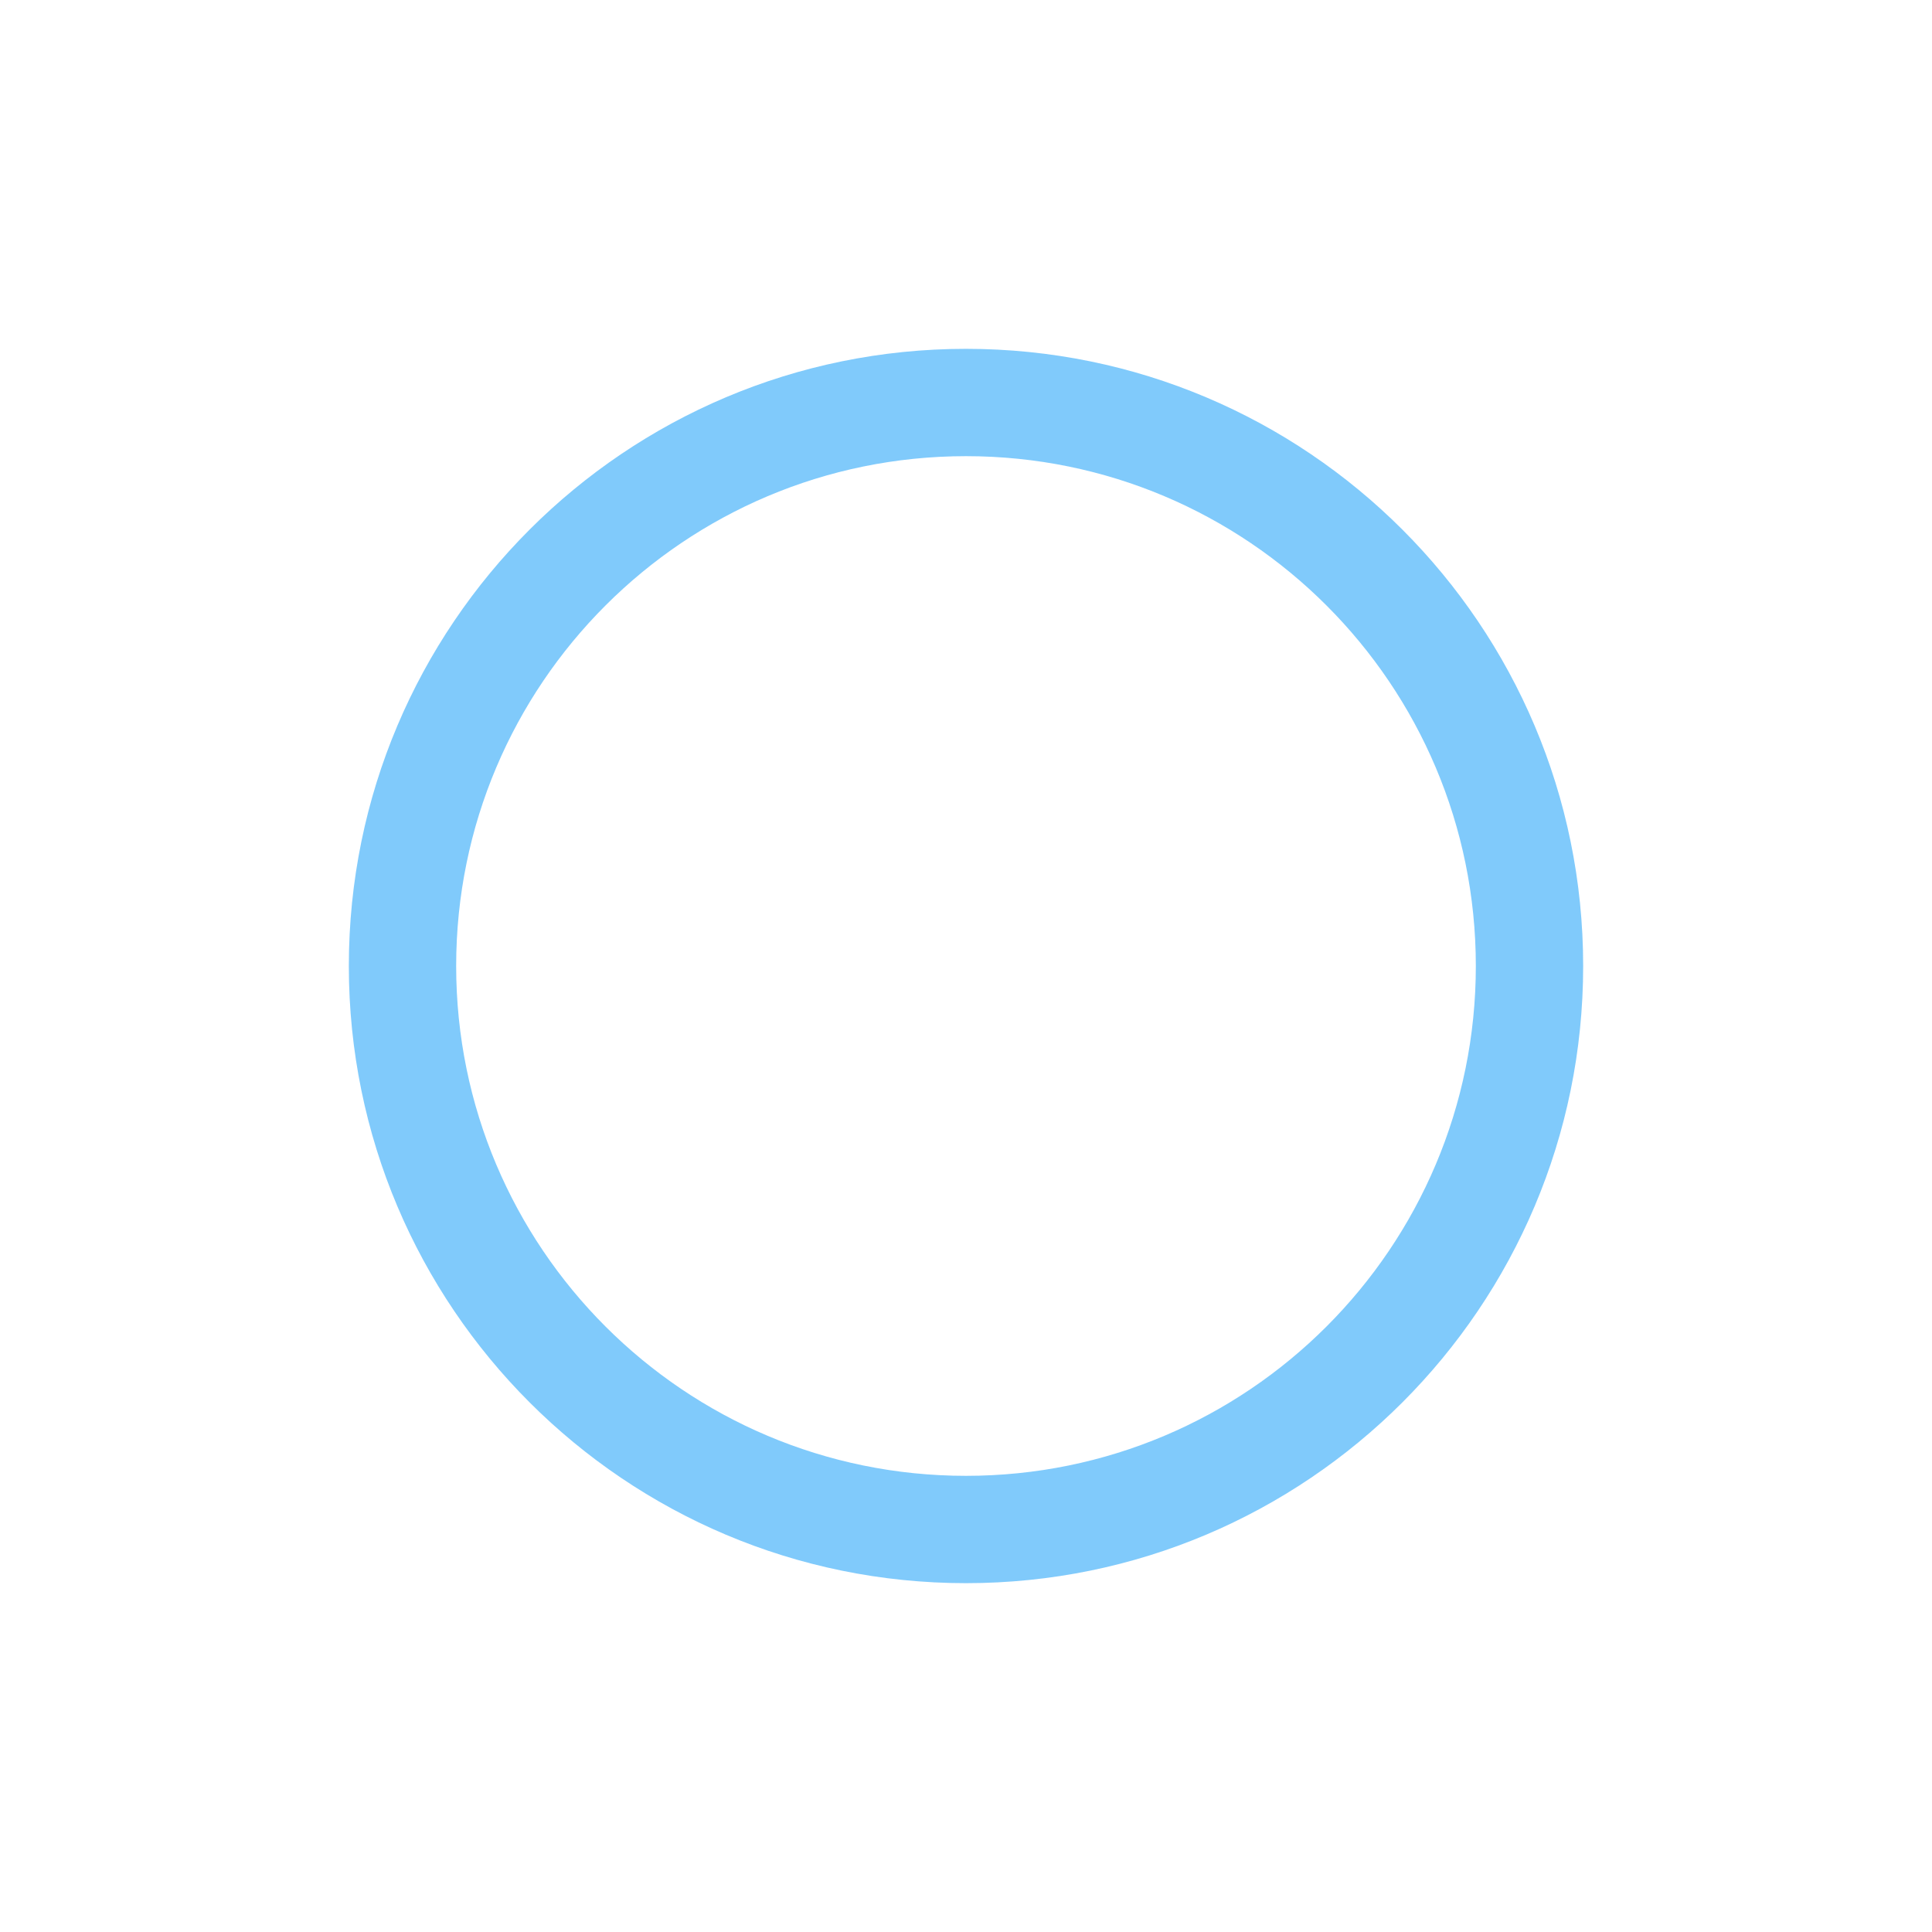 <?xml version="1.0" encoding="UTF-8"?>
<svg width="36px" height="36px" viewBox="0 0 36 36" version="1.1" xmlns="http://www.w3.org/2000/svg" xmlns:xlink="http://www.w3.org/1999/xlink">
    <!-- Generator: Sketch 47 (45396) - http://www.bohemiancoding.com/sketch -->
    <title>button_feedback_6</title>
    <desc>Created with Sketch.</desc>
    <defs></defs>
    <g id="Page-1" stroke="none" stroke-width="1" fill="none" fill-rule="evenodd" fill-opacity="0.6">
        <g id="button_feedback_6" fill-rule="nonzero" fill="#2CA7F8">
            <path d="M18,29.5 C11.649,29.5 6.5,24.351 6.5,18 C6.5,11.649 11.649,6.5 18,6.5 C24.351,6.5 29.5,11.649 29.5,18 C29.5,24.351 24.351,29.5 18,29.5 Z M18,27.5 C23.247,27.5 27.5,23.247 27.5,18 C27.5,12.753 23.247,8.5 18,8.5 C12.753,8.5 8.5,12.753 8.5,18 C8.5,23.247 12.753,27.5 18,27.5 Z" id="Oval"></path>
        </g>
    </g>
</svg>